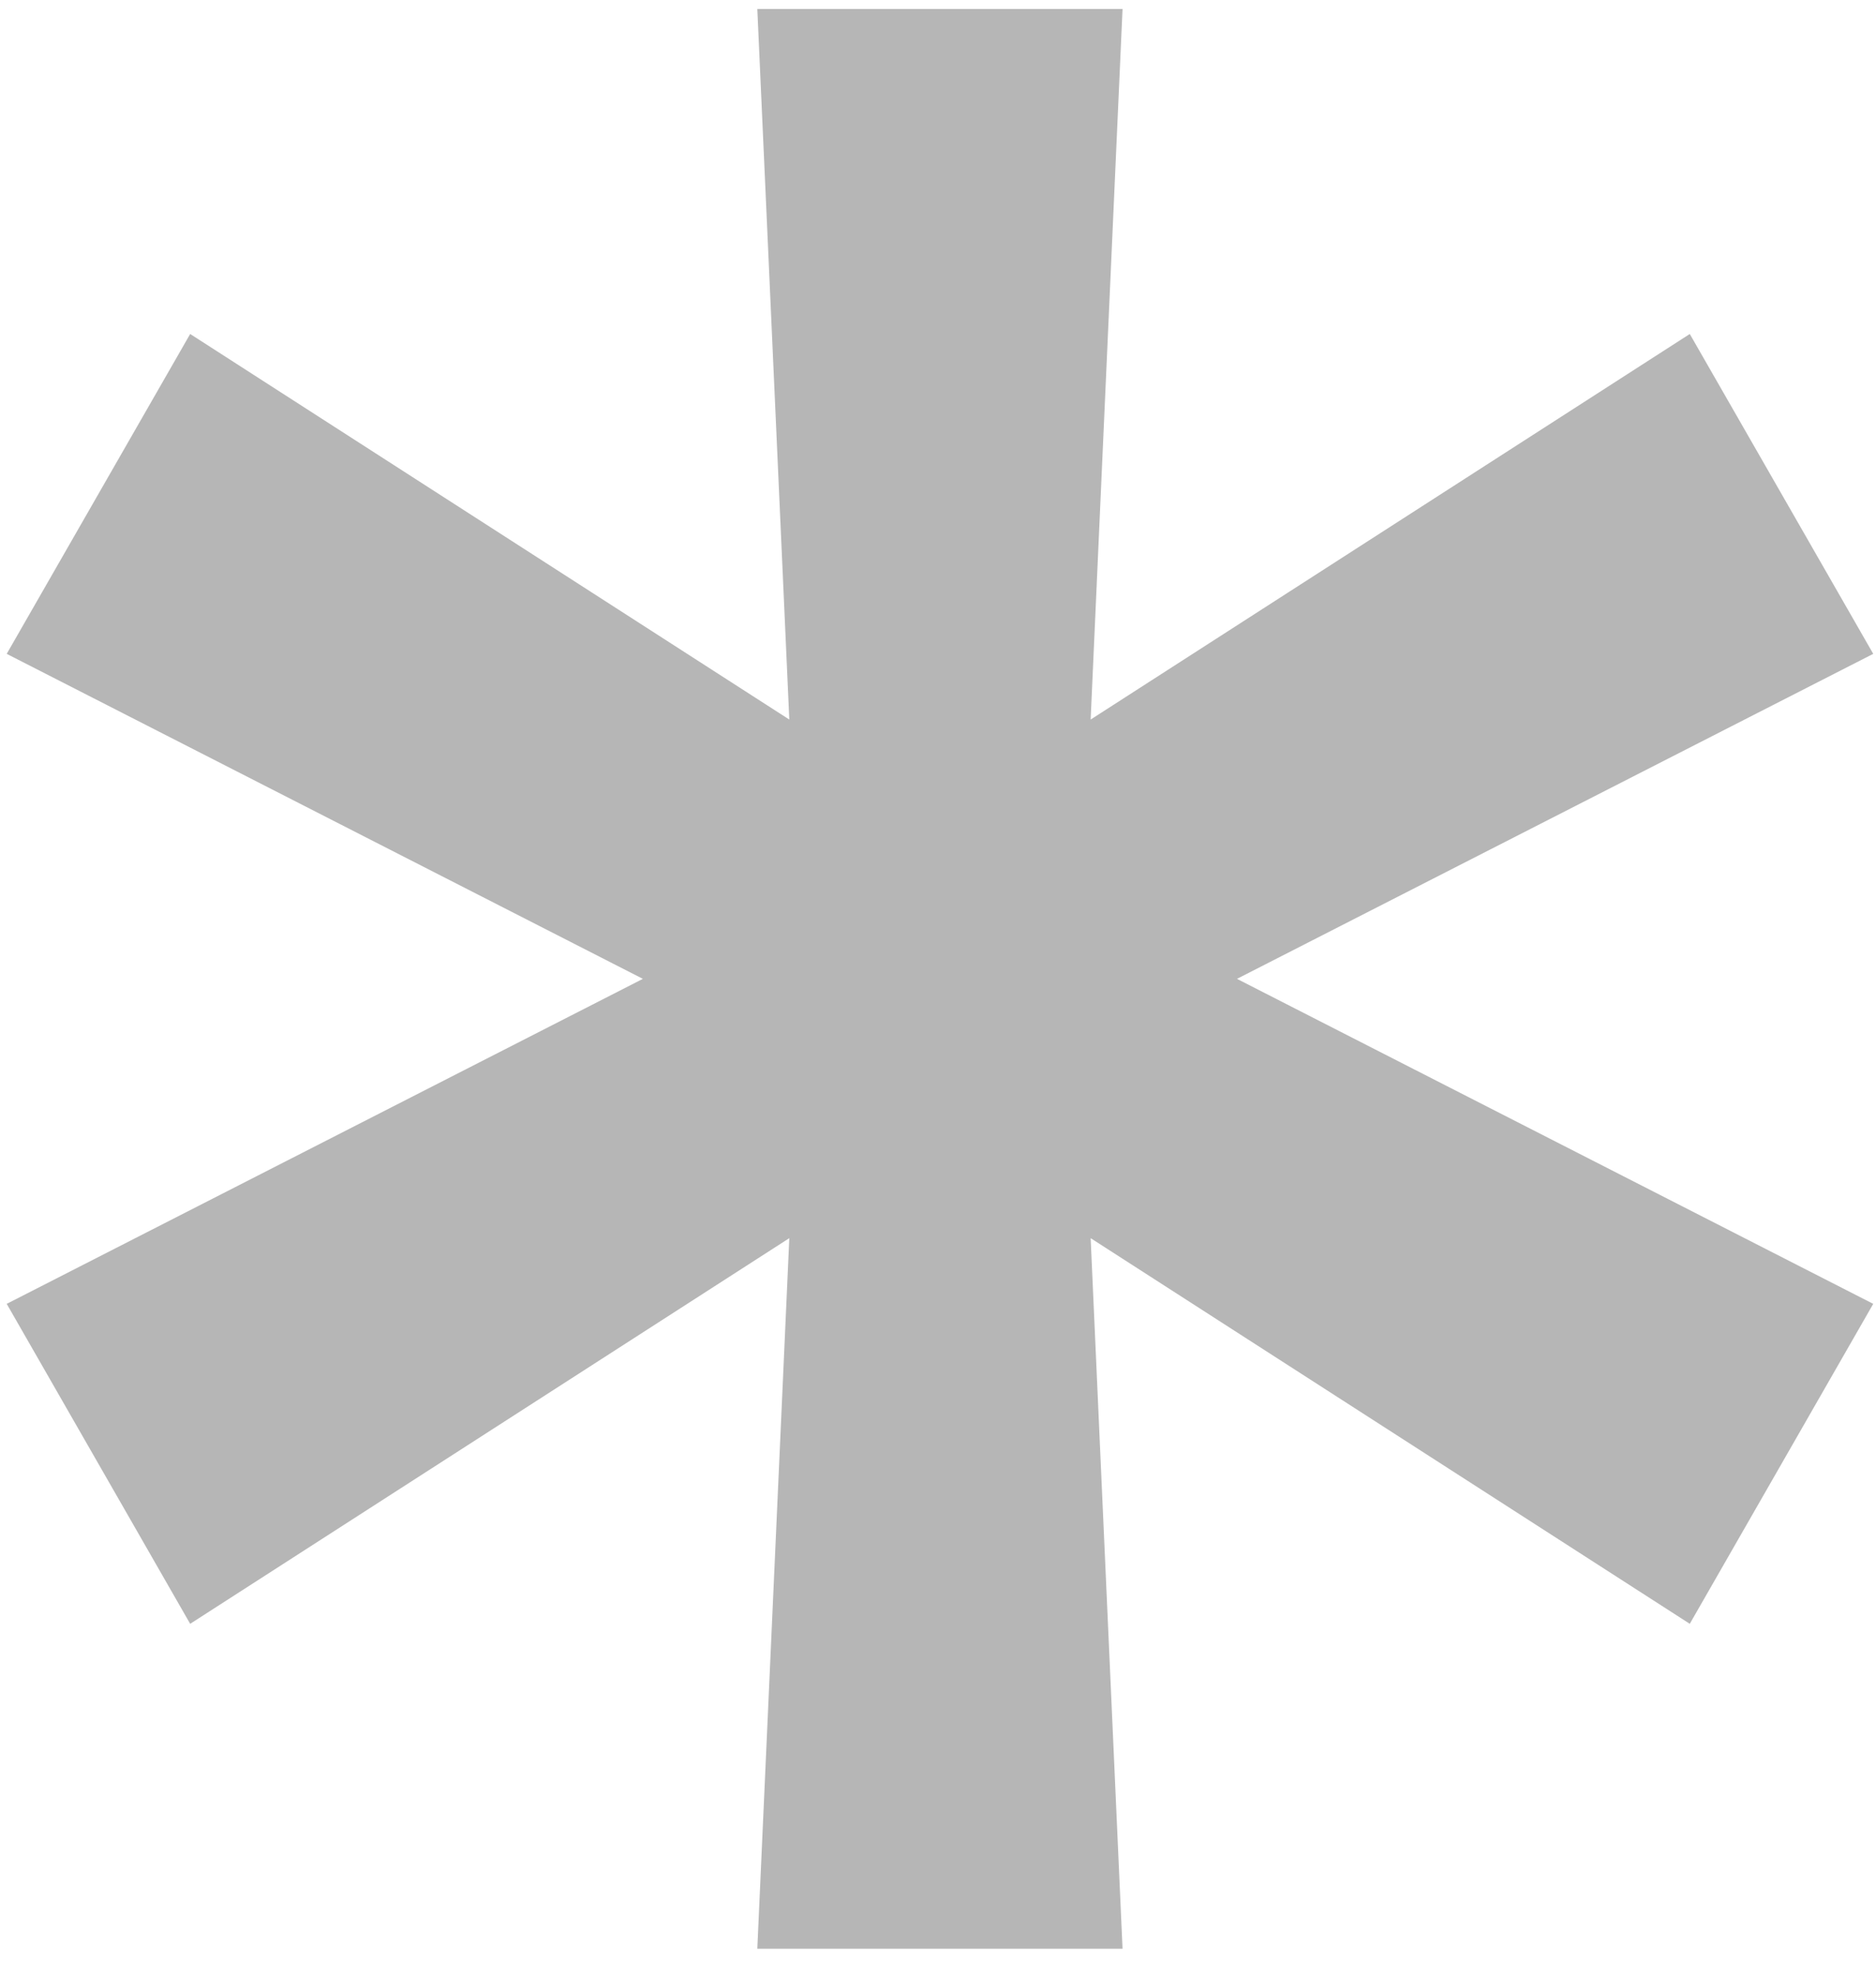 <svg width="19" height="20" viewBox="0 0 19 20" fill="none" xmlns="http://www.w3.org/2000/svg">
<path d="M7.67 19.727H11.369L11.046 12.534L17.114 16.438L18.972 13.199L12.528 9.909L18.972 6.619L17.114 3.381L11.046 7.284L11.369 0.091H7.67L7.994 7.284L1.926 3.381L0.068 6.619L6.511 9.909L0.068 13.199L1.926 16.438L7.994 12.534L7.67 19.727Z" fill="#B6B6B6"/>
</svg>

